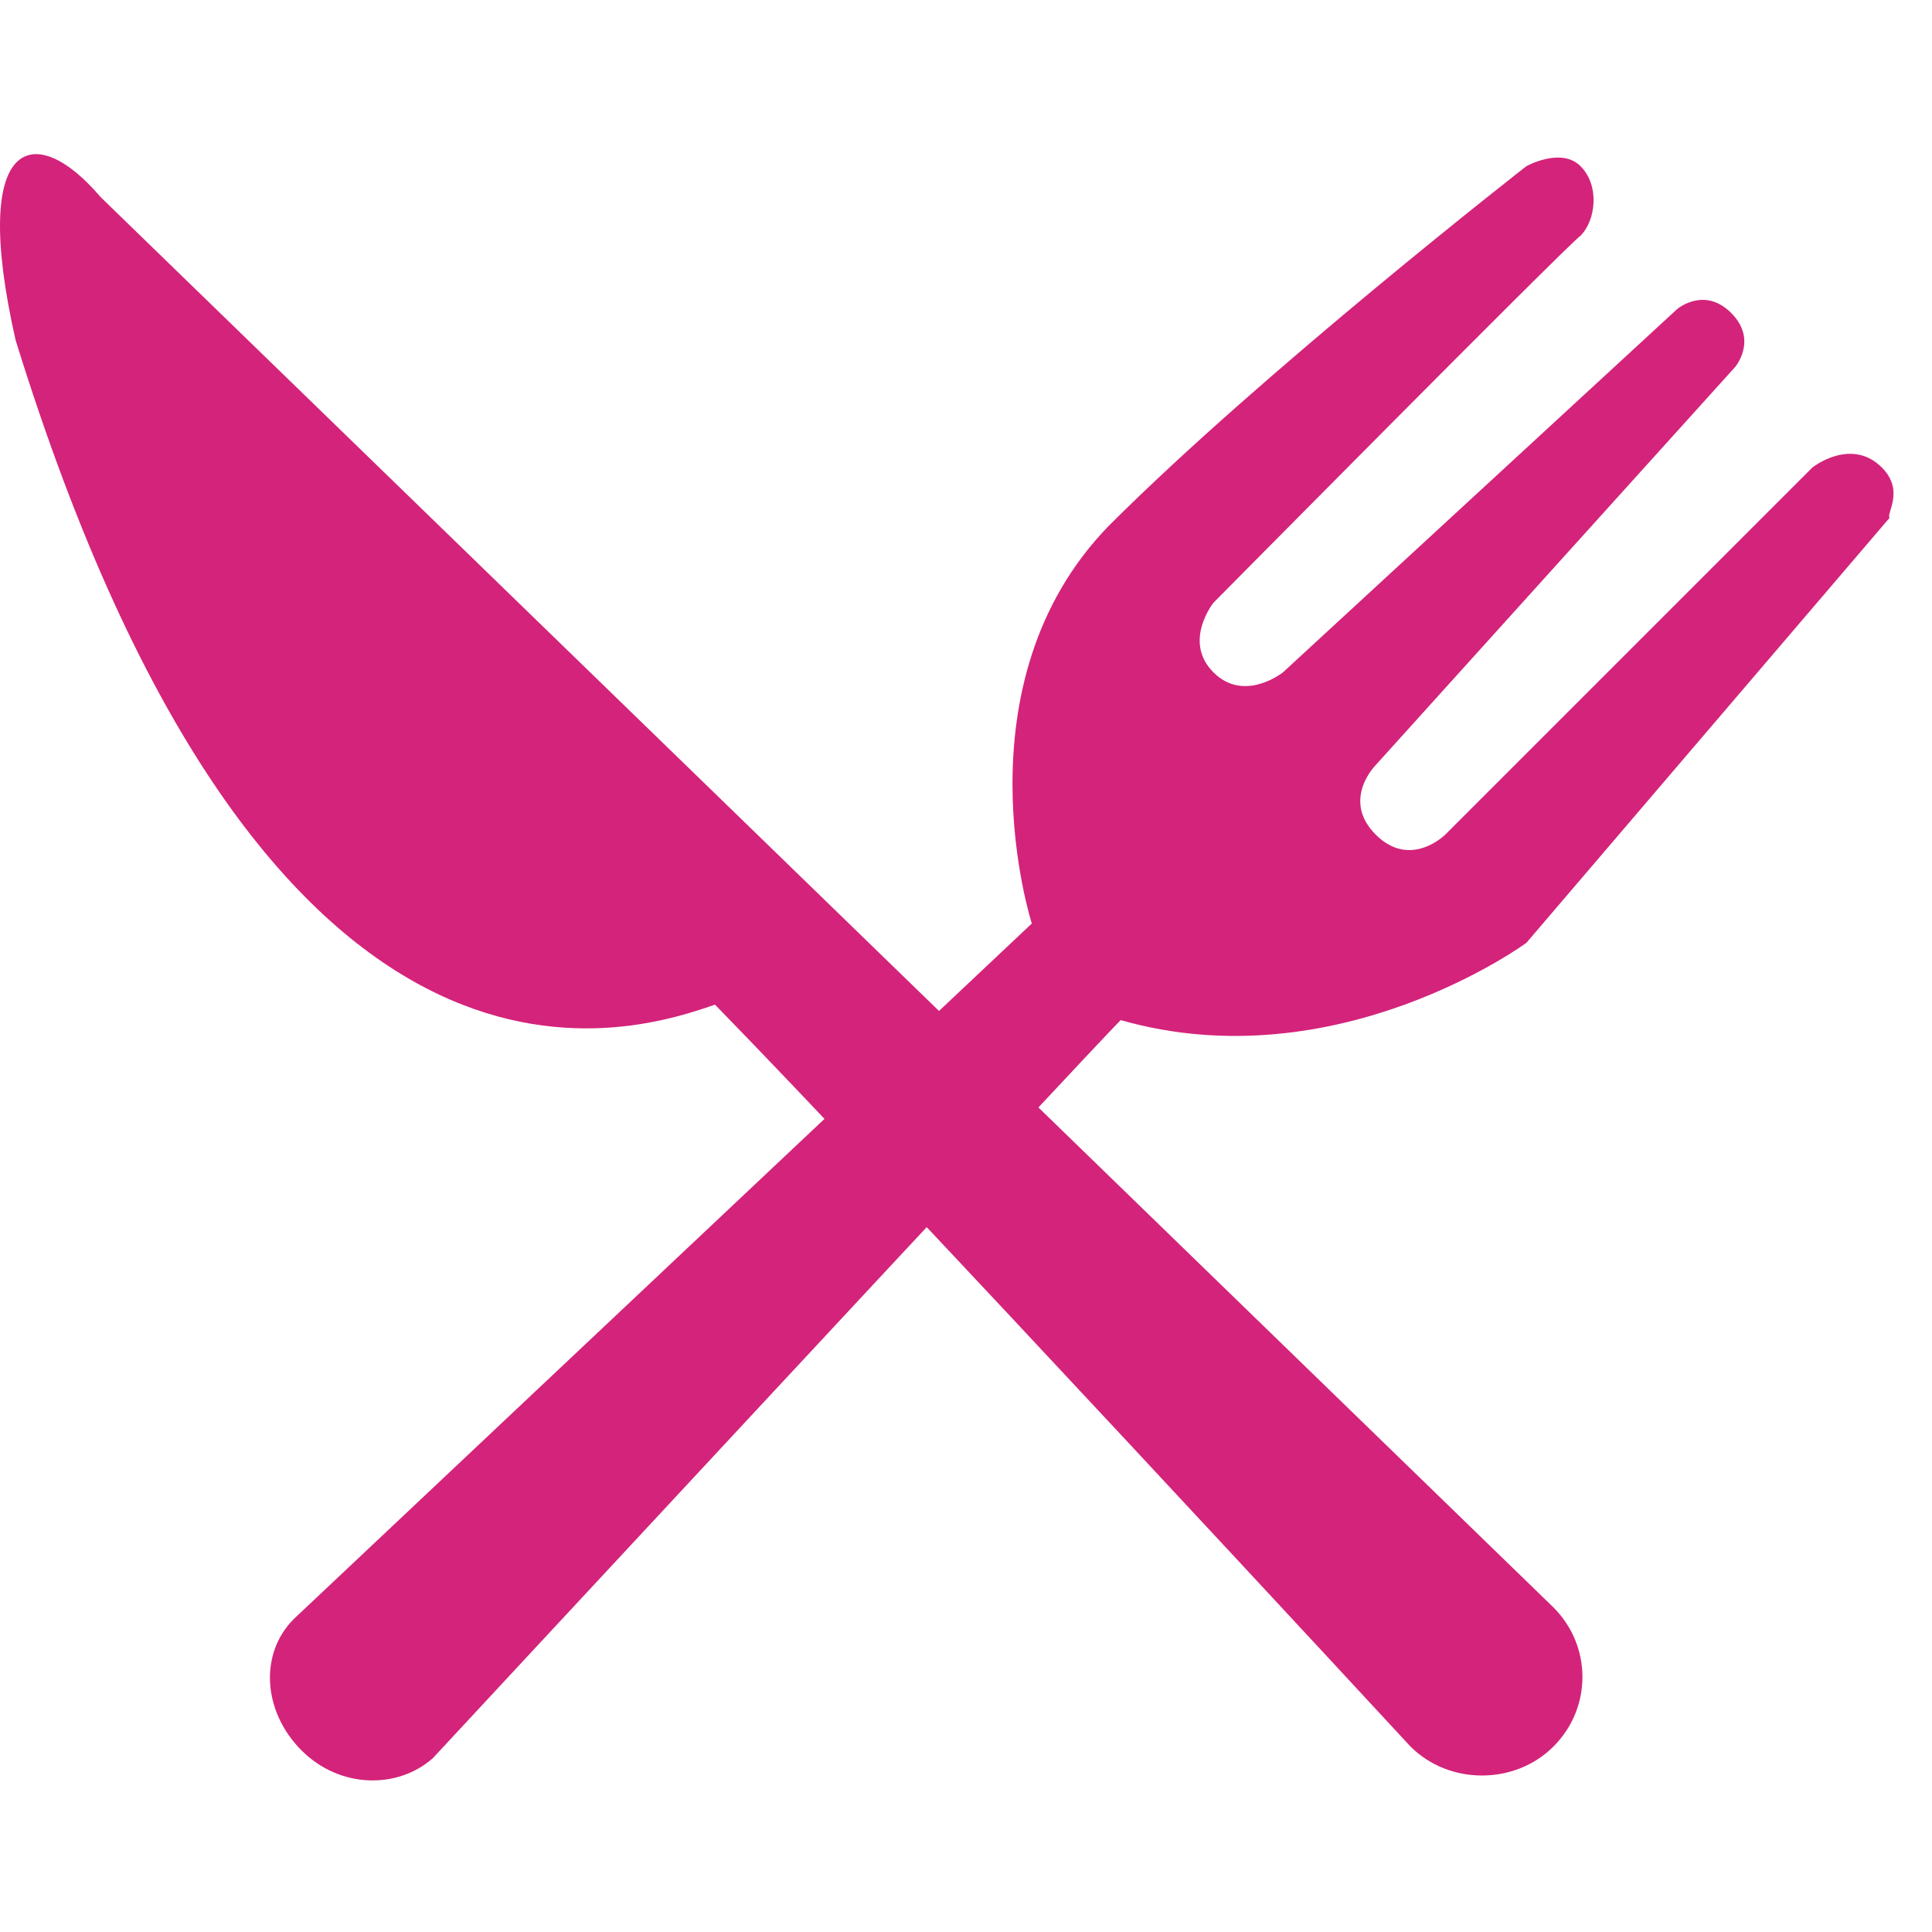 <?xml version="1.0" standalone="no"?><!DOCTYPE svg PUBLIC "-//W3C//DTD SVG 1.1//EN" "http://www.w3.org/Graphics/SVG/1.1/DTD/svg11.dtd"><svg t="1586933882970" class="icon" viewBox="0 0 1024 1024" version="1.1" xmlns="http://www.w3.org/2000/svg" p-id="6090" xmlns:xlink="http://www.w3.org/1999/xlink" width="64" height="64"><defs><style type="text/css"></style></defs><path d="M53.313 104.448C18.497 63.488-16.319 71.68 8.257 180.224c133.12 430.08 323.584 368.64 370.688 352.256 92.16 94.208 368.64 393.216 368.64 393.216 20.48 20.48 55.296 20.48 75.776 0s20.48-53.248 0-73.728L53.313 104.448s32.768 38.912 0 0" fill="#d4237a" p-id="6091"></path><path d="M997.441 247.808c-16.384-16.384-36.864 0-36.864 0l-194.56 194.56s-18.432 18.432-36.864 0 0-36.864 0-36.864l190.464-210.944s12.288-14.336-2.048-28.672-28.672-2.048-28.672-2.048l-208.896 192.512s-20.48 16.384-36.864 0 0-36.864 0-36.864 186.368-188.416 194.56-194.56c8.192-8.192 10.24-26.624 0-36.864s-28.672 0-28.672 0-139.264 108.544-221.184 190.464c-81.92 83.968-40.96 210.944-40.96 210.944l-391.168 368.64c-18.432 18.432-16.384 49.152 4.096 69.632s51.2 20.48 69.632 4.096c0 0 346.112-372.736 364.544-391.168 114.688 32.768 215.04-40.96 215.04-40.96l192.512-225.28c-2.048-2.048 8.192-14.336-4.096-26.624" fill="#d4237a" p-id="6092"></path></svg>